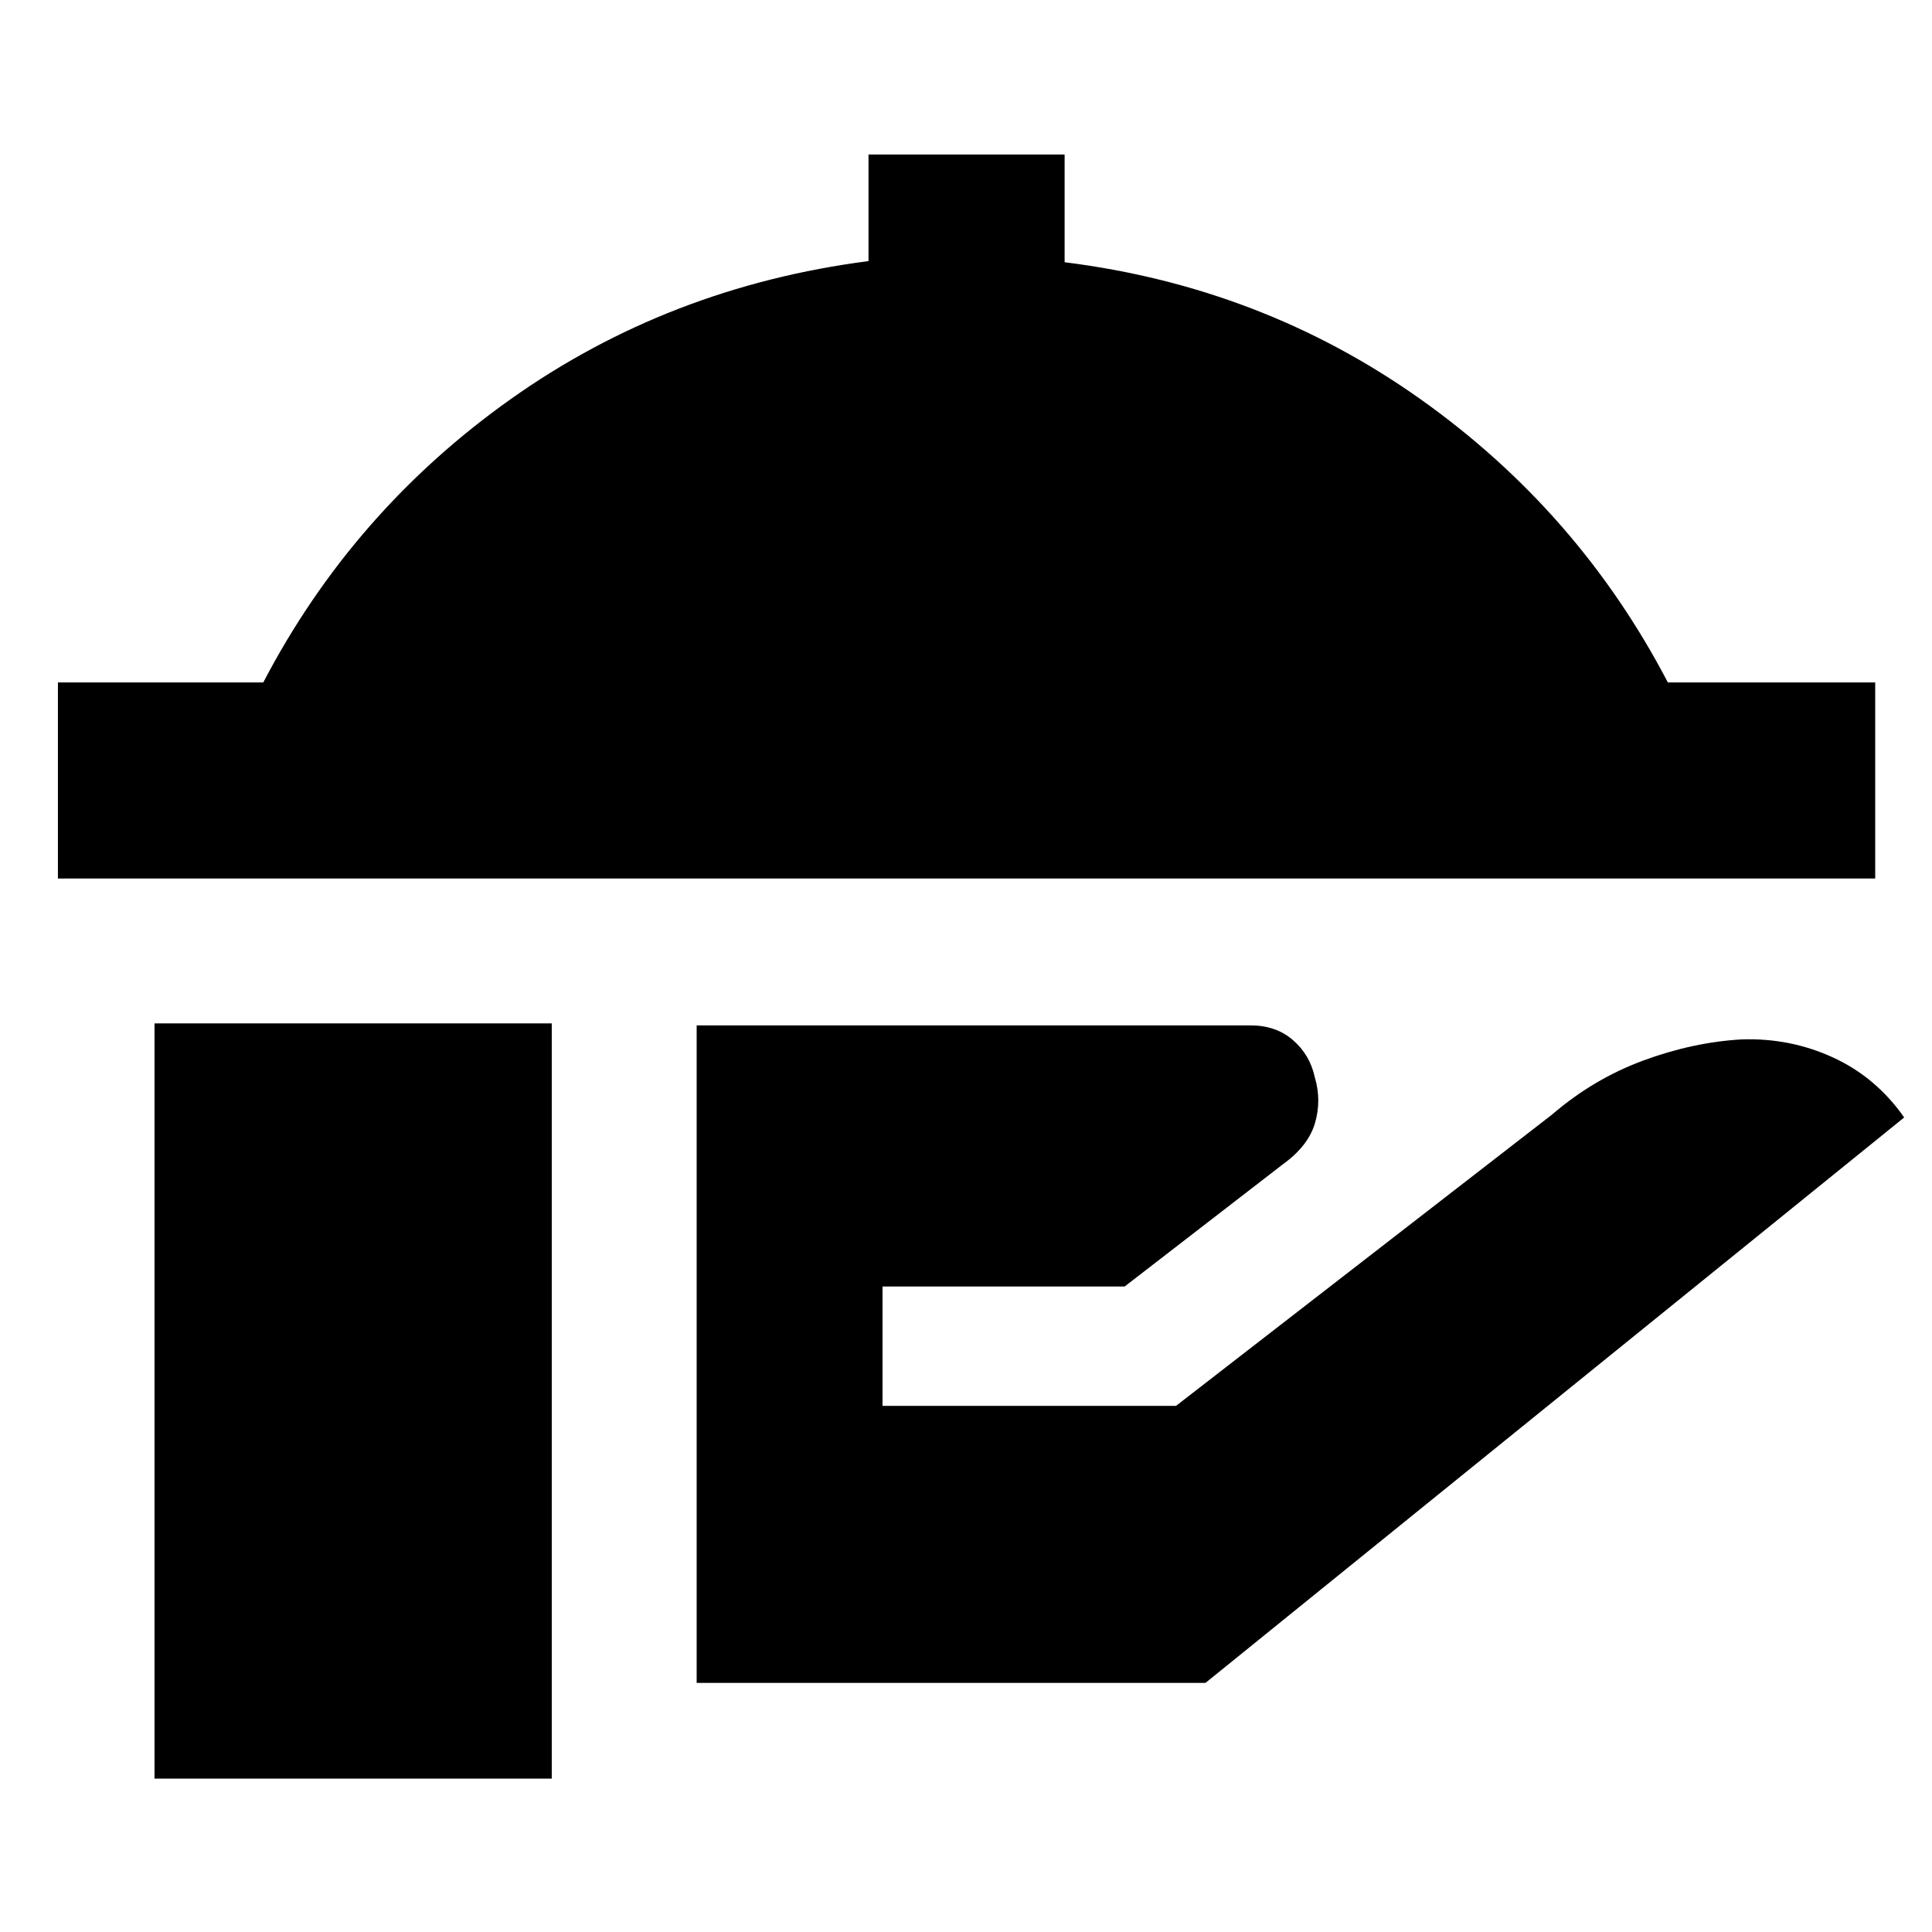 <svg xmlns="http://www.w3.org/2000/svg" height="20" viewBox="0 -960 960 960" width="20"><path d="M28.78-523.48v-97.43h102.05q44.39-85.05 122.97-140.79 78.59-55.74 177.76-68.56v-52.96H529v53.52q98.17 12.26 176.76 68 78.59 55.74 122.98 140.79h103.04v97.43h-903Zm317.39 399.7v-326.7h275.4q12.43 0 20.87 7.28 8.43 7.29 10.86 18.42 3.44 11.56.09 22.91t-16.04 20.48l-78.52 60.65H438.52v59.31h145.83l186.91-144.79q20.57-17.69 45.26-26.8 24.7-9.11 48.83-10.5 24.13-.83 45.48 8.98 21.35 9.8 35.35 29.8L599-123.78H346.17ZM76.78-76.22v-375.26h197.39v375.26H76.78Z"/></svg>